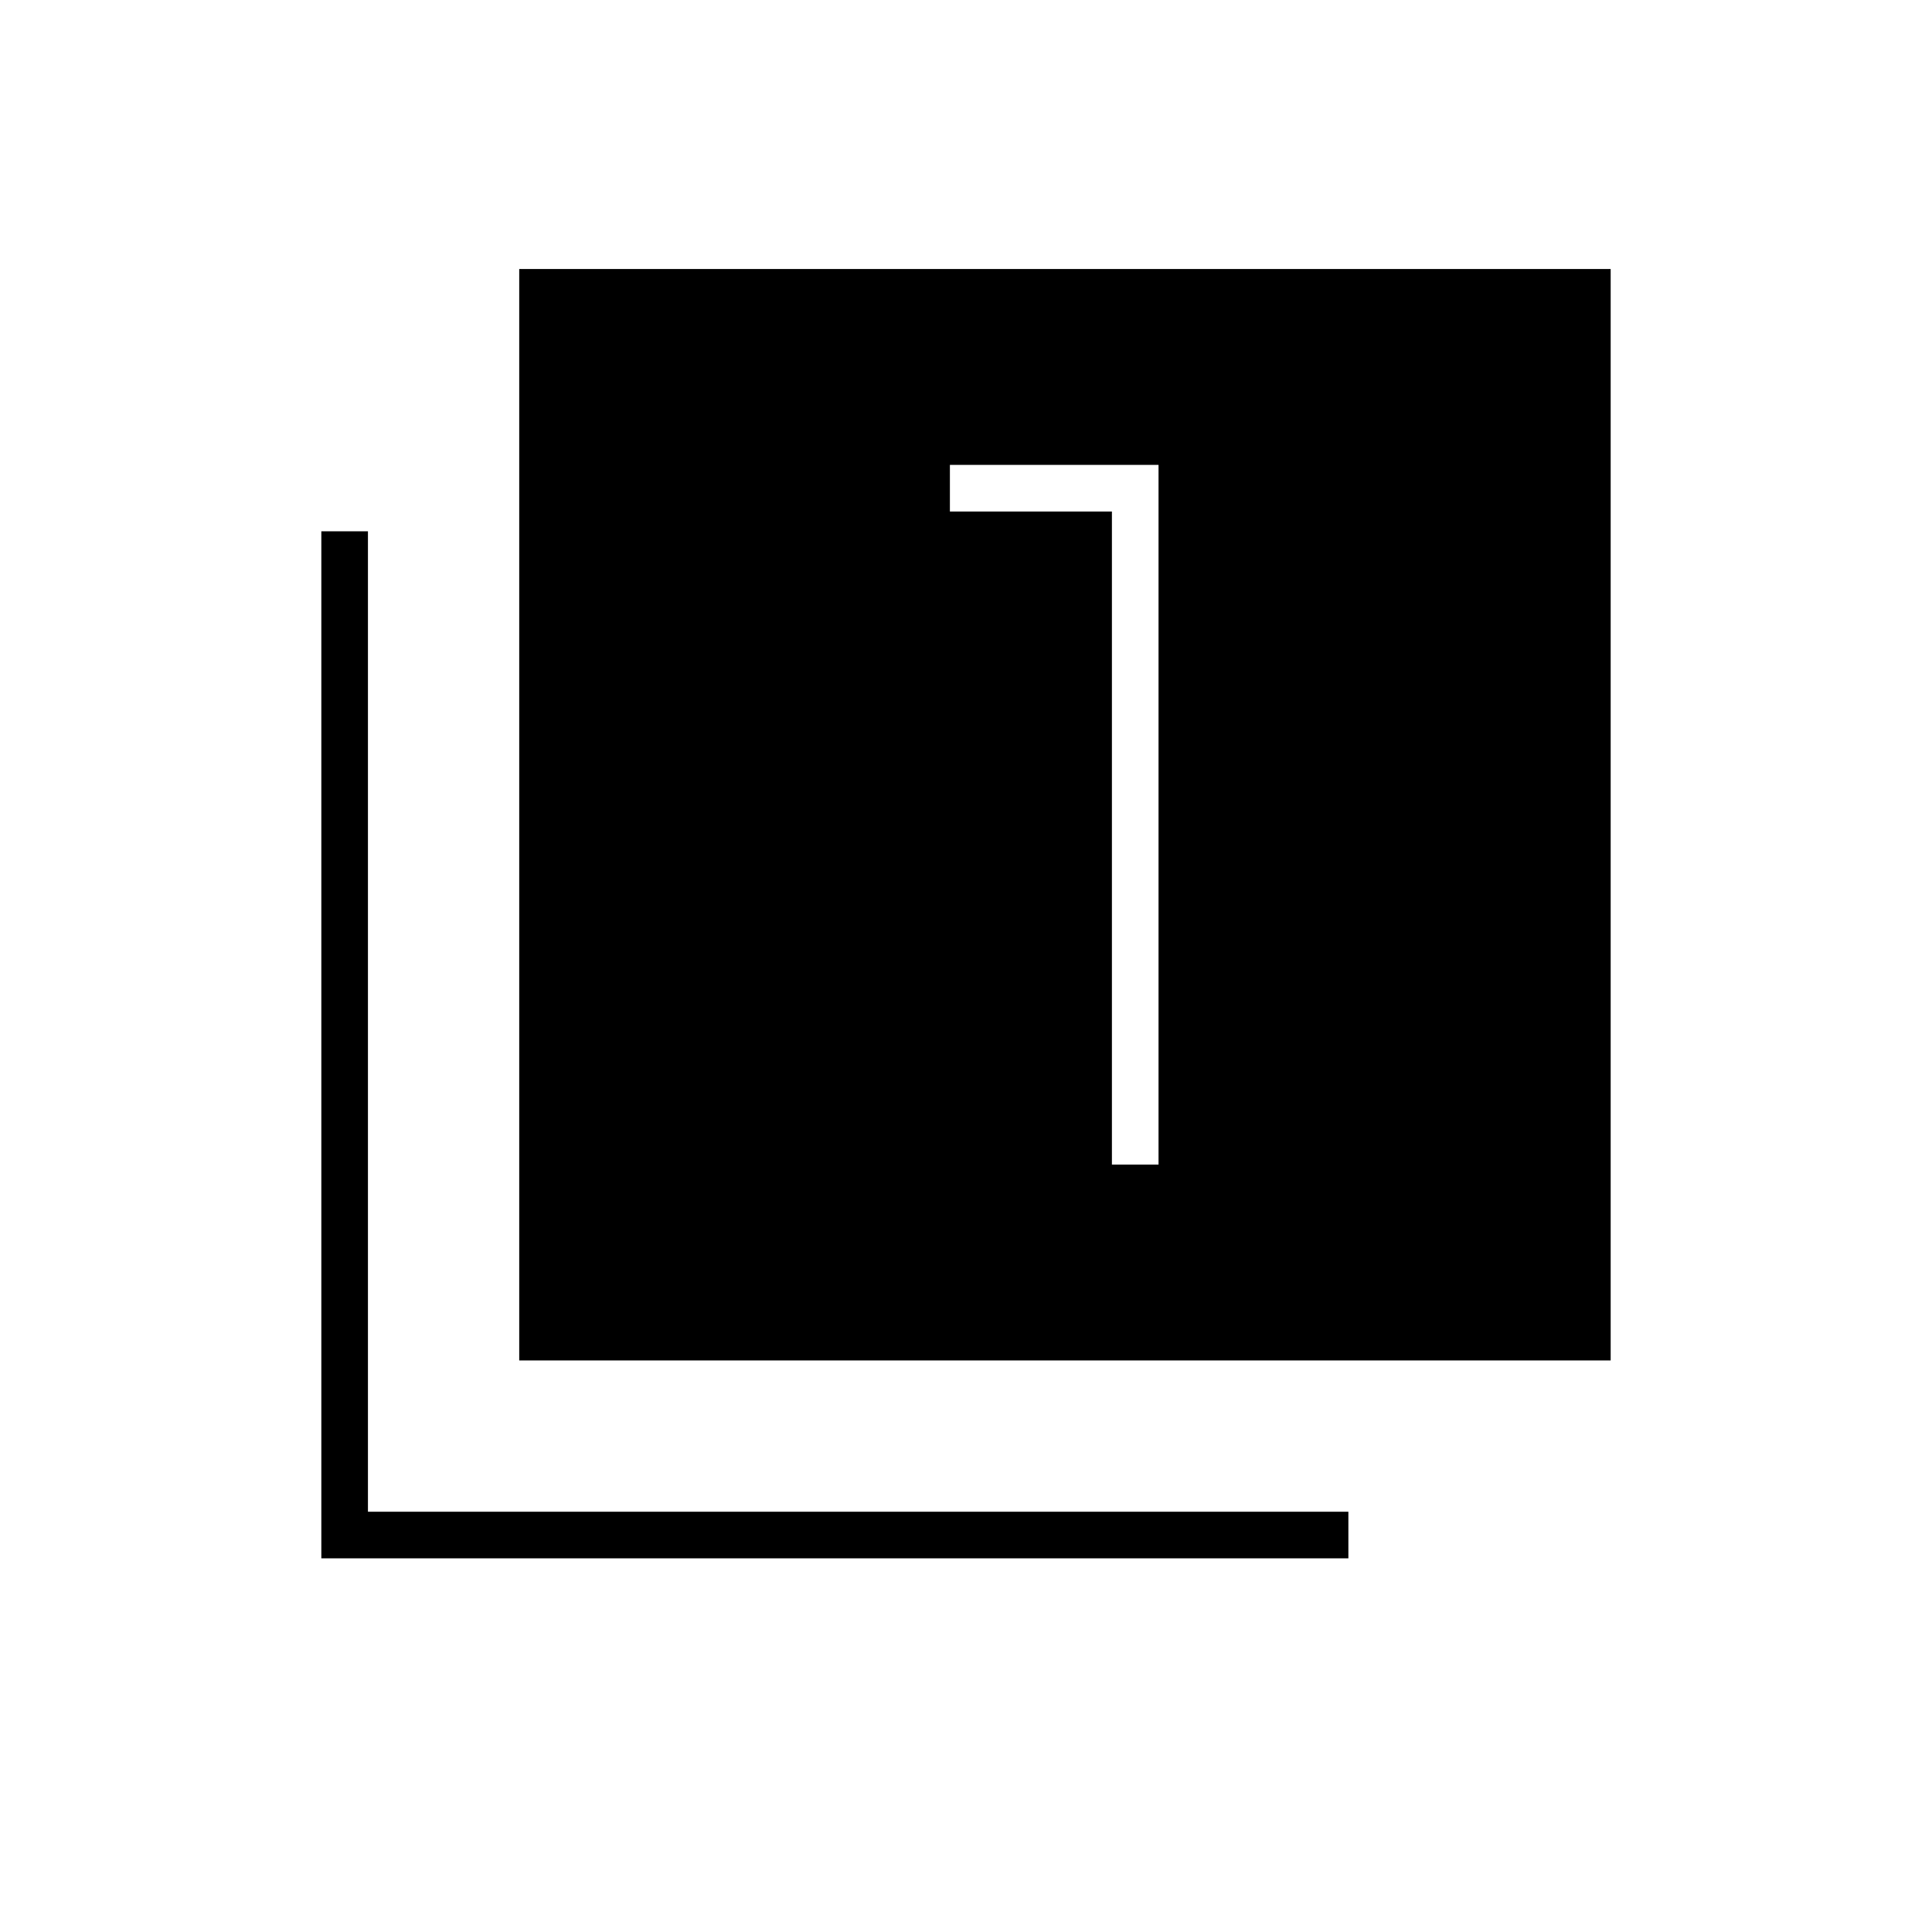 <svg xmlns="http://www.w3.org/2000/svg" height="40" viewBox="0 -960 960 960" width="40"><path d="M552.5-381.33h23.17V-729H472v23.17h80.5v324.5ZM258-284v-542.33h542.33V-284H258Zm-98.33 98.33V-696h23.16v487.17H670v23.16H159.67Z"/></svg>